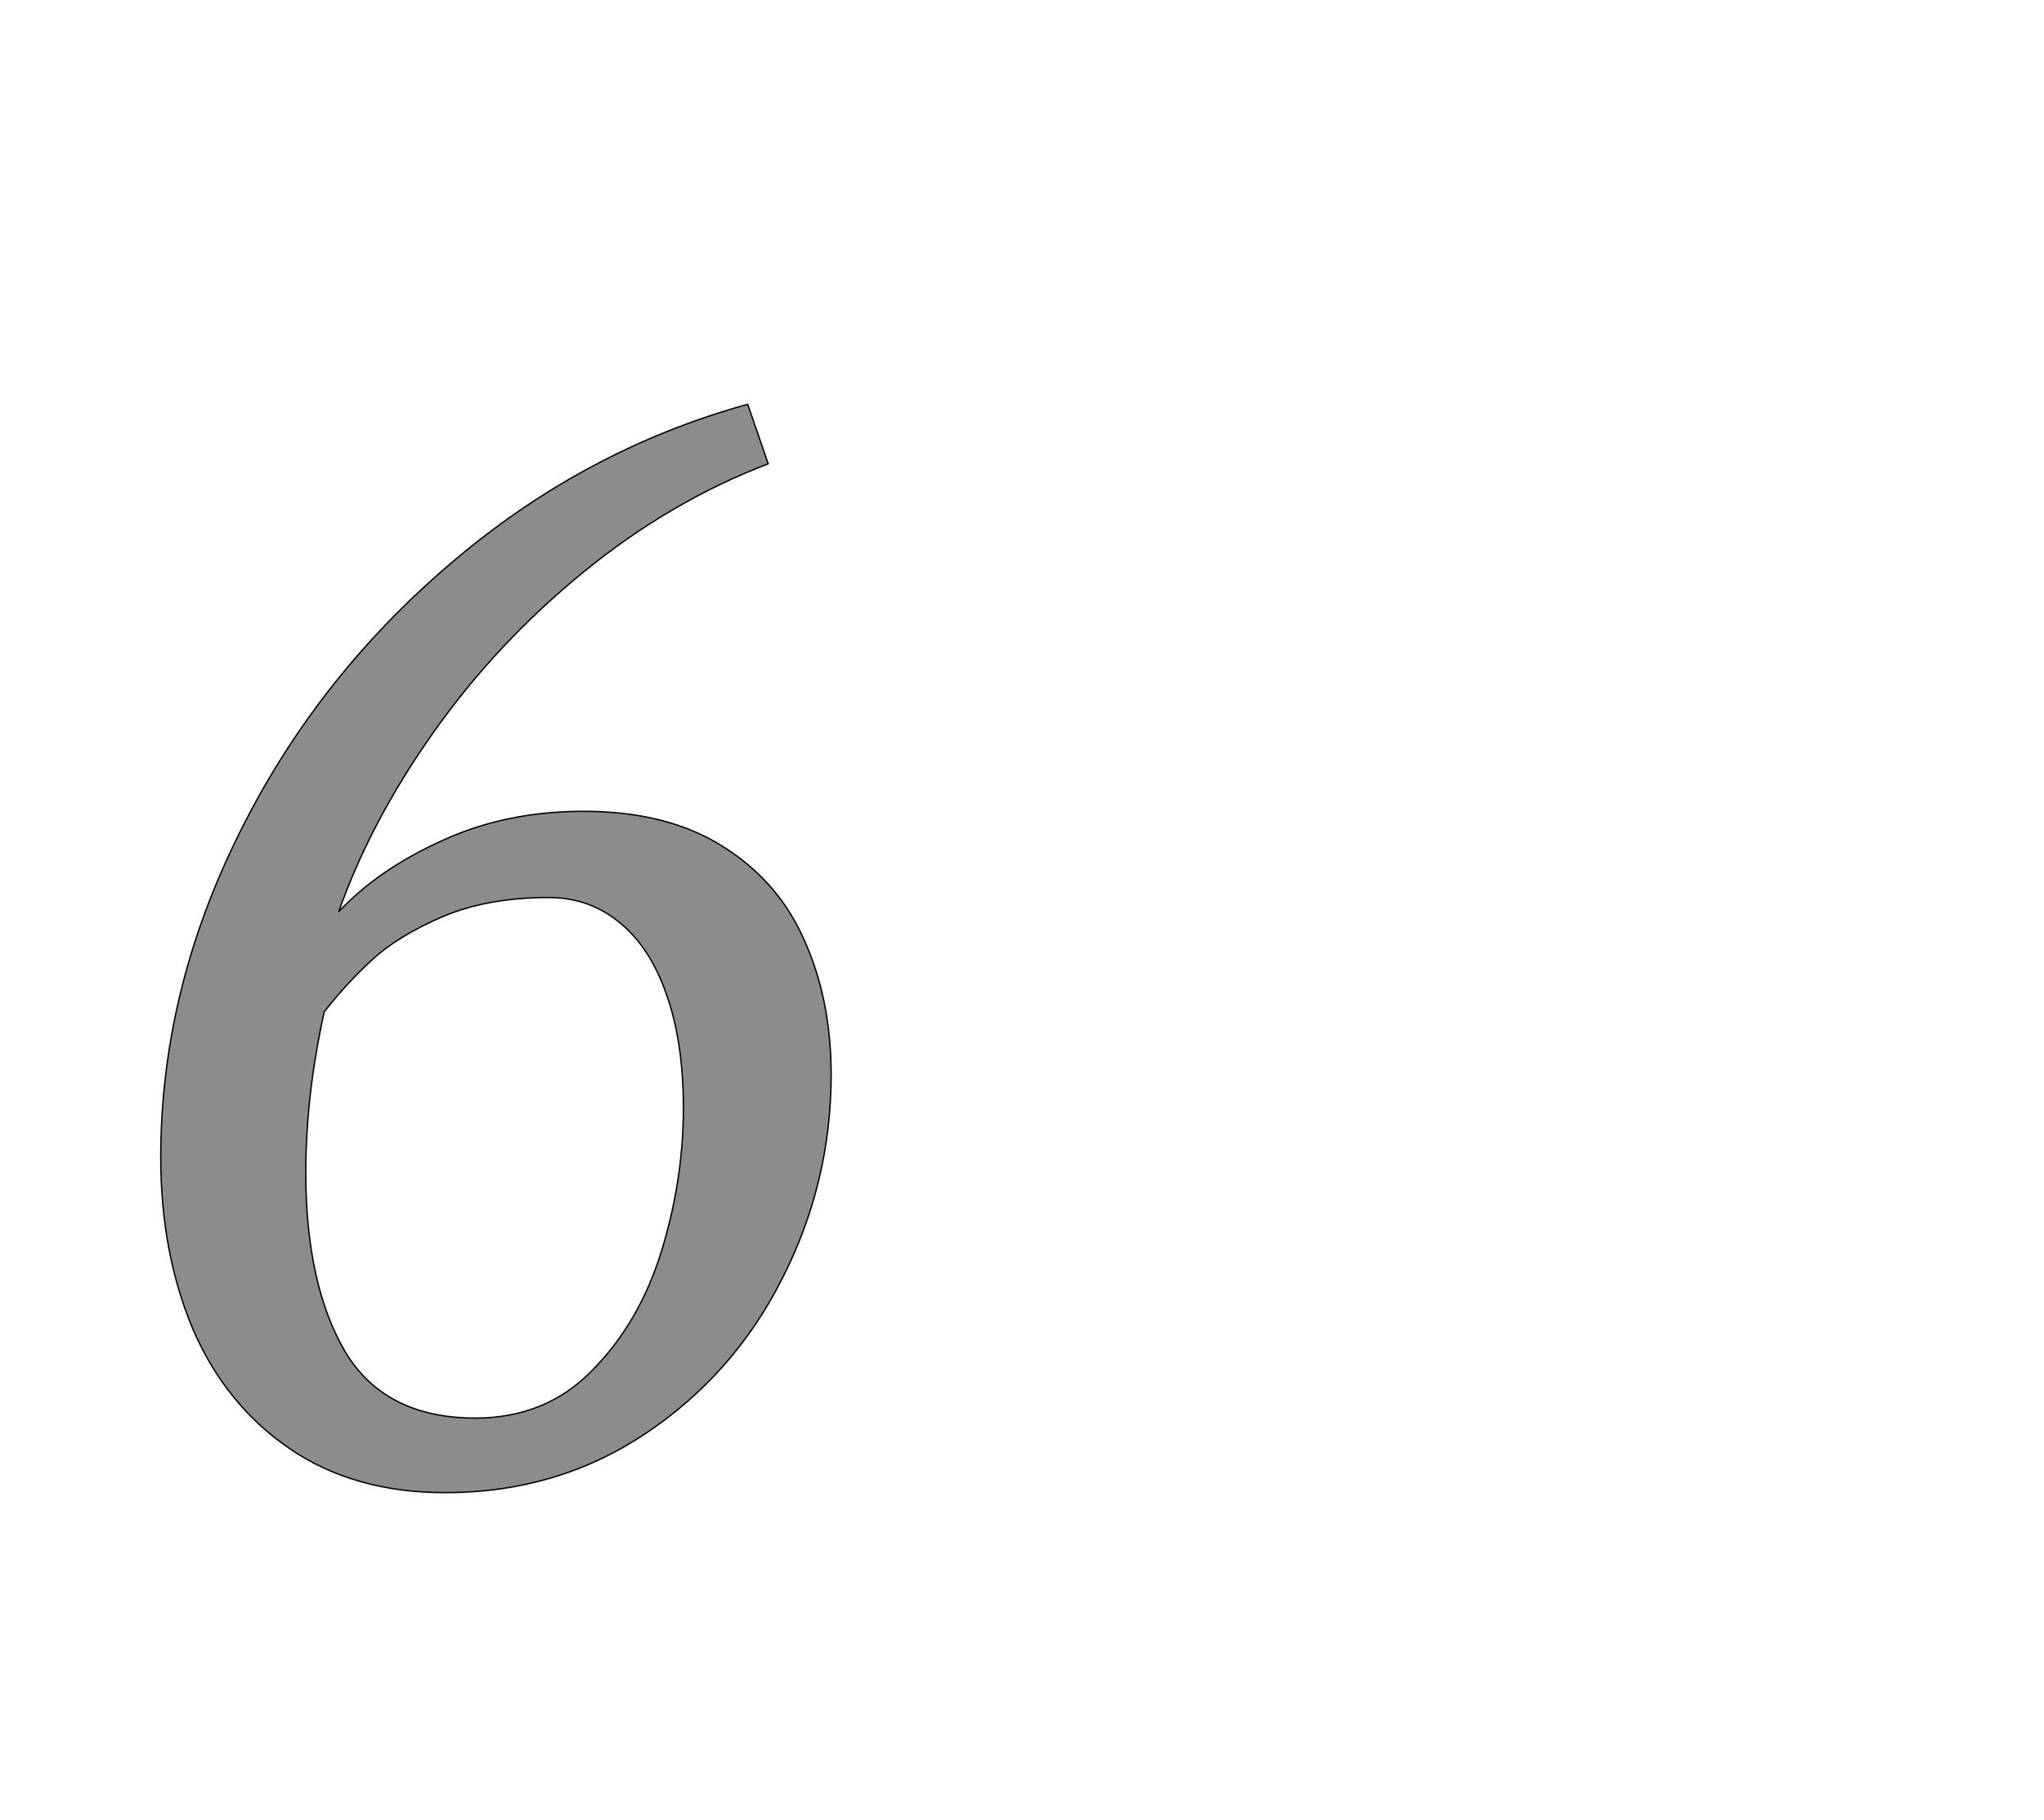 <!--
BEGIN METADATA

BBOX_X_MIN 135
BBOX_Y_MIN -20
BBOX_X_MAX 1115
BBOX_Y_MAX 1571
WIDTH 980
HEIGHT 1591
H_BEARING_X 135
H_BEARING_Y 1571
H_ADVANCE 1244
V_BEARING_X -487
V_BEARING_Y 491
V_ADVANCE 2574
ORIGIN_X 0
ORIGIN_Y 0

END METADATA
-->

<svg width='2988px' height='2661px' xmlns='http://www.w3.org/2000/svg' version='1.1'>

 <!-- make sure glyph is visible within svg window -->
 <g fill-rule='nonzero'  transform='translate(100 2162)'>

  <!-- draw actual outline using lines and Bezier curves-->
  <path fill='black' stroke='black' fill-opacity='0.45'  stroke-width='2'  d='
 M 135,-710
 M 247,-938
 Q 359,-1167 555,-1335
 Q 751,-1504 993,-1571
 L 1023,-1484
 Q 879,-1429 752,-1325
 Q 626,-1222 534,-1092
 Q 442,-962 395,-829
 Q 453,-891 546,-933
 Q 639,-976 753,-976
 Q 875,-976 956,-925
 Q 1038,-874 1076,-787
 Q 1115,-700 1115,-591
 Q 1115,-433 1043,-292
 Q 972,-152 843,-66
 Q 714,20 551,20
 Q 418,20 324,-44
 Q 230,-108 182,-219
 Q 135,-331 135,-470
 Q 135,-710 247,-938
 Z

 M 899,-640
 M 874,-709
 Q 850,-778 805,-814
 Q 761,-850 702,-850
 Q 613,-850 547,-822
 Q 482,-794 444,-759
 Q 407,-725 374,-683
 Q 347,-561 347,-448
 Q 347,-285 404,-187
 Q 462,-89 595,-89
 Q 698,-89 766,-159
 Q 835,-229 867,-333
 Q 899,-437 899,-542
 Q 899,-640 874,-709
 Z

  '/>
 </g>
</svg>
